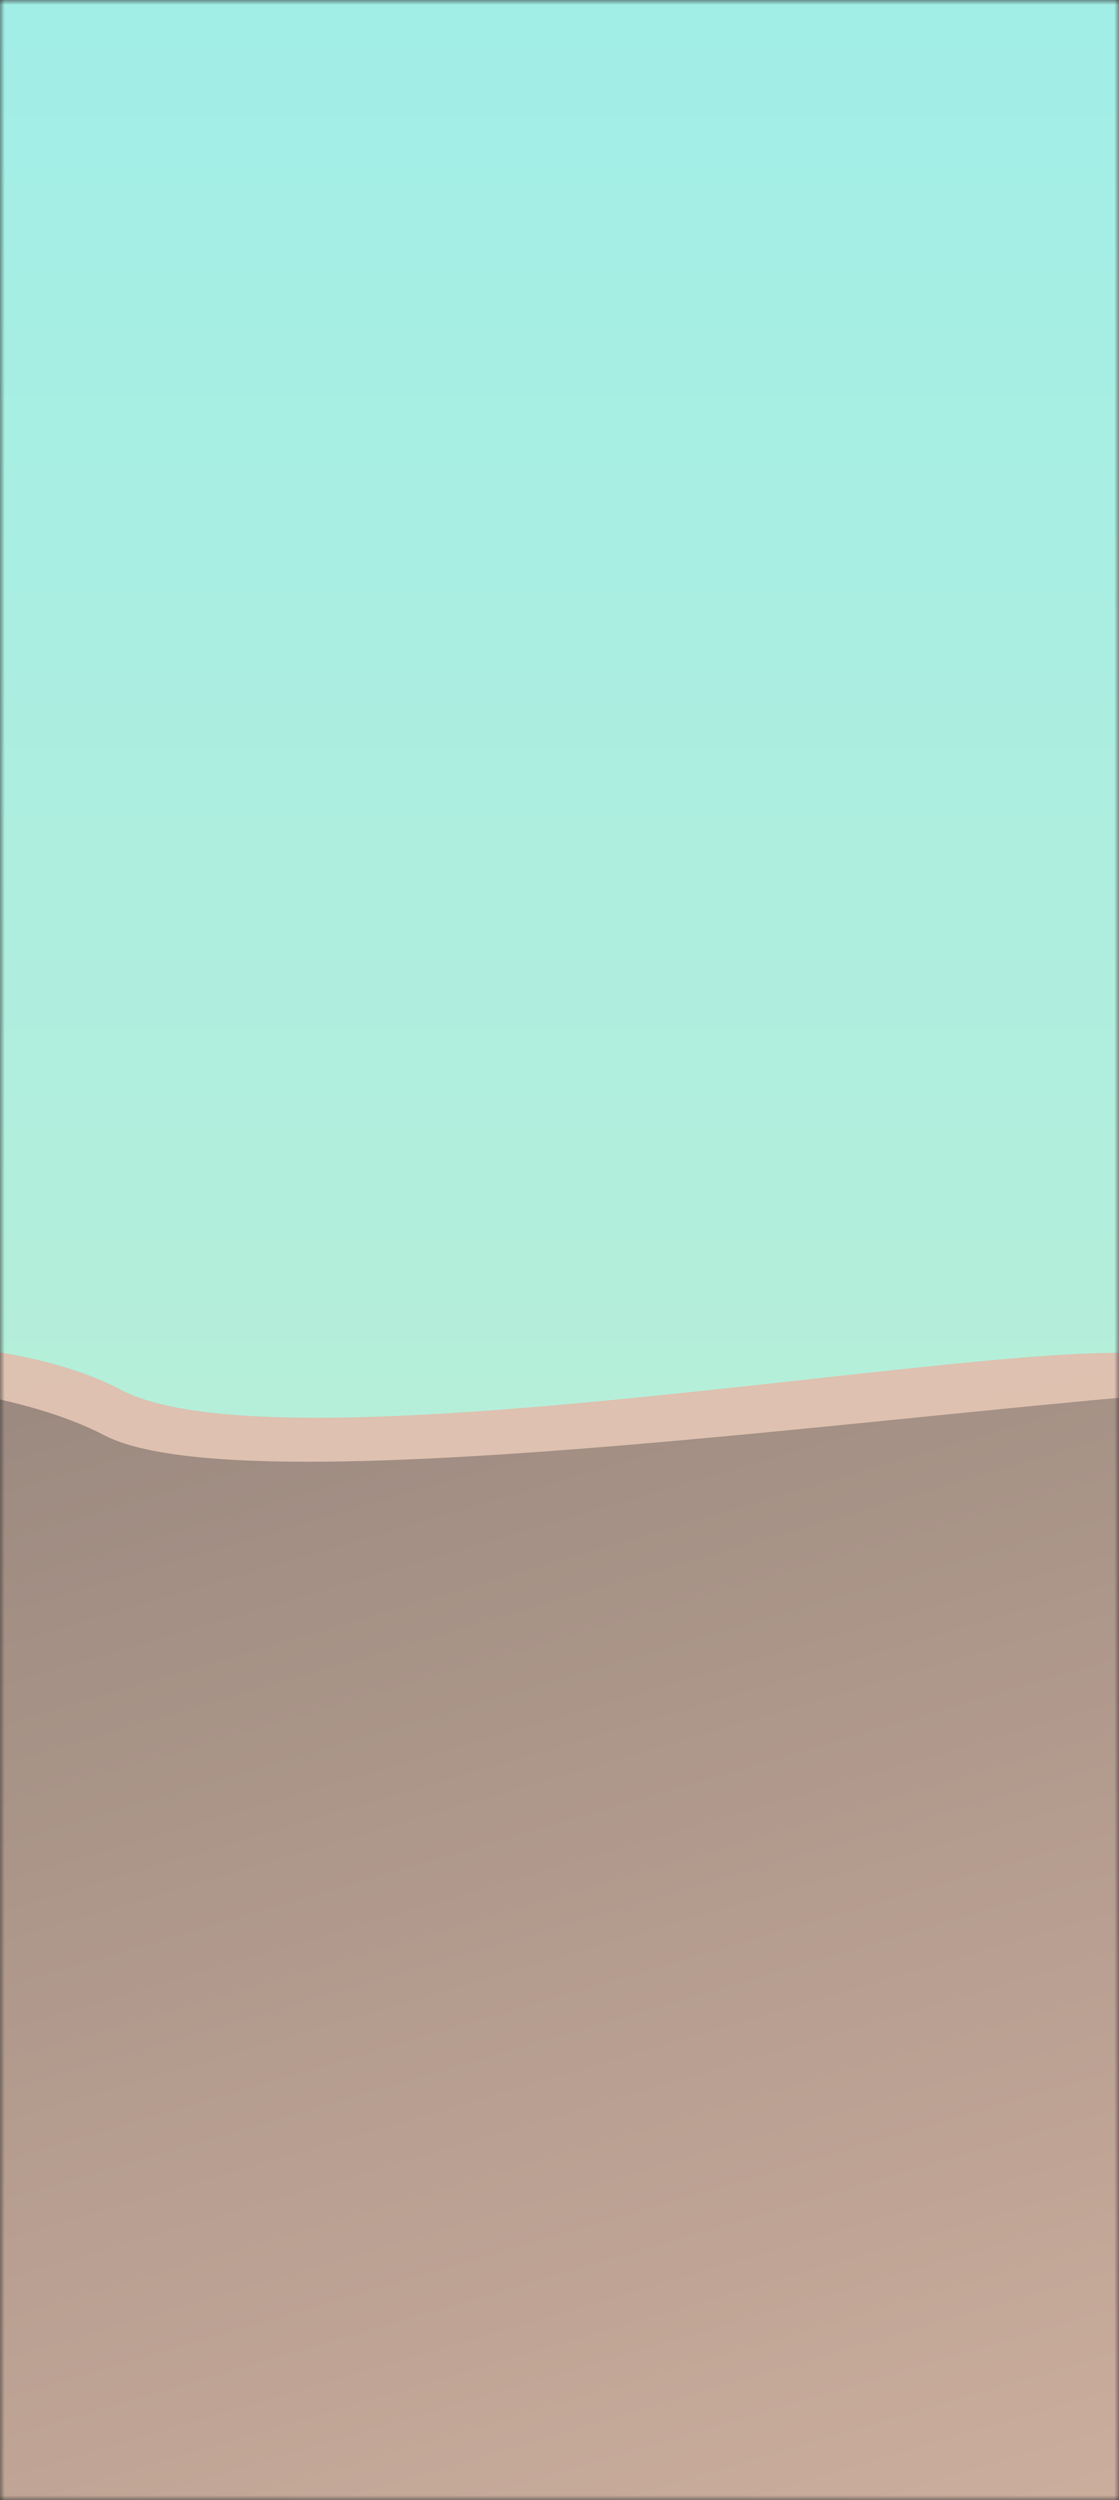 <?xml version="1.0" encoding="UTF-8"?>
<svg width="120px" height="268px" viewBox="0 0 120 268" version="1.1" xmlns="http://www.w3.org/2000/svg" xmlns:xlink="http://www.w3.org/1999/xlink">
    <rect x="0" y="0" width="120" height="268" fill="#333333" stroke="none"/>
    <!-- Generator: Sketch 51.3 (57544) - http://www.bohemiancoding.com/sketch -->
    <title>Group 29</title>
    <desc>Created with Sketch.</desc>
    <defs>
        <rect id="path-1" x="0" y="0" width="120" height="268"></rect>
        <linearGradient x1="50%" y1="0%" x2="50%" y2="100%" id="linearGradient-3">
            <stop stop-color="#A1EEE7" offset="0%"></stop>
            <stop stop-color="#C7EFCE" offset="100%"></stop>
        </linearGradient>
        <rect id="path-4" x="0" y="0" width="1024" height="288"></rect>
        <linearGradient x1="3.247%" y1="0%" x2="91.751%" y2="100%" id="linearGradient-6">
            <stop stop-color="#DEC2B2" offset="0%"></stop>
            <stop stop-color="#E0BDA9" offset="100%"></stop>
        </linearGradient>
        <linearGradient x1="3.247%" y1="0%" x2="91.751%" y2="100%" id="linearGradient-7">
            <stop stop-color="#97867D" offset="0%"></stop>
            <stop stop-color="#E0BDA9" offset="100%"></stop>
        </linearGradient>
    </defs>
    <g id="V2-Site" stroke="none" stroke-width="1" fill="none" fill-rule="evenodd">
        <g id="Desktop-Copy" transform="translate(-242, -233)">
            <g id="Group-29" transform="translate(242, 233)">
                <mask id="mask-2" fill="white">
                    <use xlink:href="#path-1"></use>
                </mask>
                <g id="Mask"></g>
                <g mask="url(#mask-2)">
                    <g transform="translate(-43, -101)">
                        <g id="Screen-Shot-2018-01-25-at-4.35.58-AM-Copy-2" stroke-width="1" fill="none" transform="translate(43, 101)">
                            <mask id="mask-5" fill="white">
                                <use xlink:href="#path-4"></use>
                            </mask>
                            <use id="Mask" fill="url(#linearGradient-3)" opacity="0.568" xlink:href="#path-4"></use>
                        </g>
                        <path d="M43,369.241 C121.054,337.888 190.652,321.233 251.792,319.277 C343.504,316.342 357.291,337.737 466.437,336.268 C575.583,334.8 619.403,324.301 688.002,325.774 C756.6,327.248 823.973,348.313 930.681,362.612 C967.343,367.524 1012.782,369.734 1067,369.241 L1067,478 L43,478 L43,369.241 Z" id="Rectangle-17-Copy" fill="#FFFFFF"></path>
                        <path d="M4.034,246.04 C4.034,246.04 39.299,241.139 55.952,249.963 C72.605,258.787 144.234,245.346 164.414,246.04 C177.011,246.473 182.968,282.987 193.565,282.987 C213.341,282.987 229.612,294.002 235.815,297.499 C242.019,300.995 243.71,301.841 243.71,301.841 C243.71,301.841 280.656,317.013 316.972,321.192 C320.195,321.563 327.973,322.376 330.878,322.506 C357.103,323.679 353,327 353,327 C353,327 266.81,319.743 235.815,319.743 C204.821,319.743 35.157,327 35.157,327 C35.157,327 19.848,312.142 11.459,289.032 C3.069,265.922 4.034,246.04 4.034,246.04 Z" id="Path-2-Copy-4" fill="url(#linearGradient-6)"></path>
                        <path d="M0.568,248.45 C0.568,248.45 37.496,246.136 54.175,254.847 C70.853,263.557 157.764,249.464 185.38,249.464 C212.995,249.464 217.988,294.02 235.758,303.512 C247.051,309.545 278.398,315.937 304.82,318.996 C319.972,320.751 330.667,321.162 340.696,321.162 C363.33,321.162 384.327,331.975 384.327,331.975 C384.327,331.975 283.352,358.827 208.466,368.513 C133.579,378.199 32.792,374.141 32.792,374.141 C32.792,374.141 20.248,311.762 12.209,289.91 C4.169,268.057 0.568,248.45 0.568,248.45 Z" id="Path-2-Copy-5" fill="url(#linearGradient-7)"></path>
                    </g>
                </g>
            </g>
        </g>
    </g>
</svg>